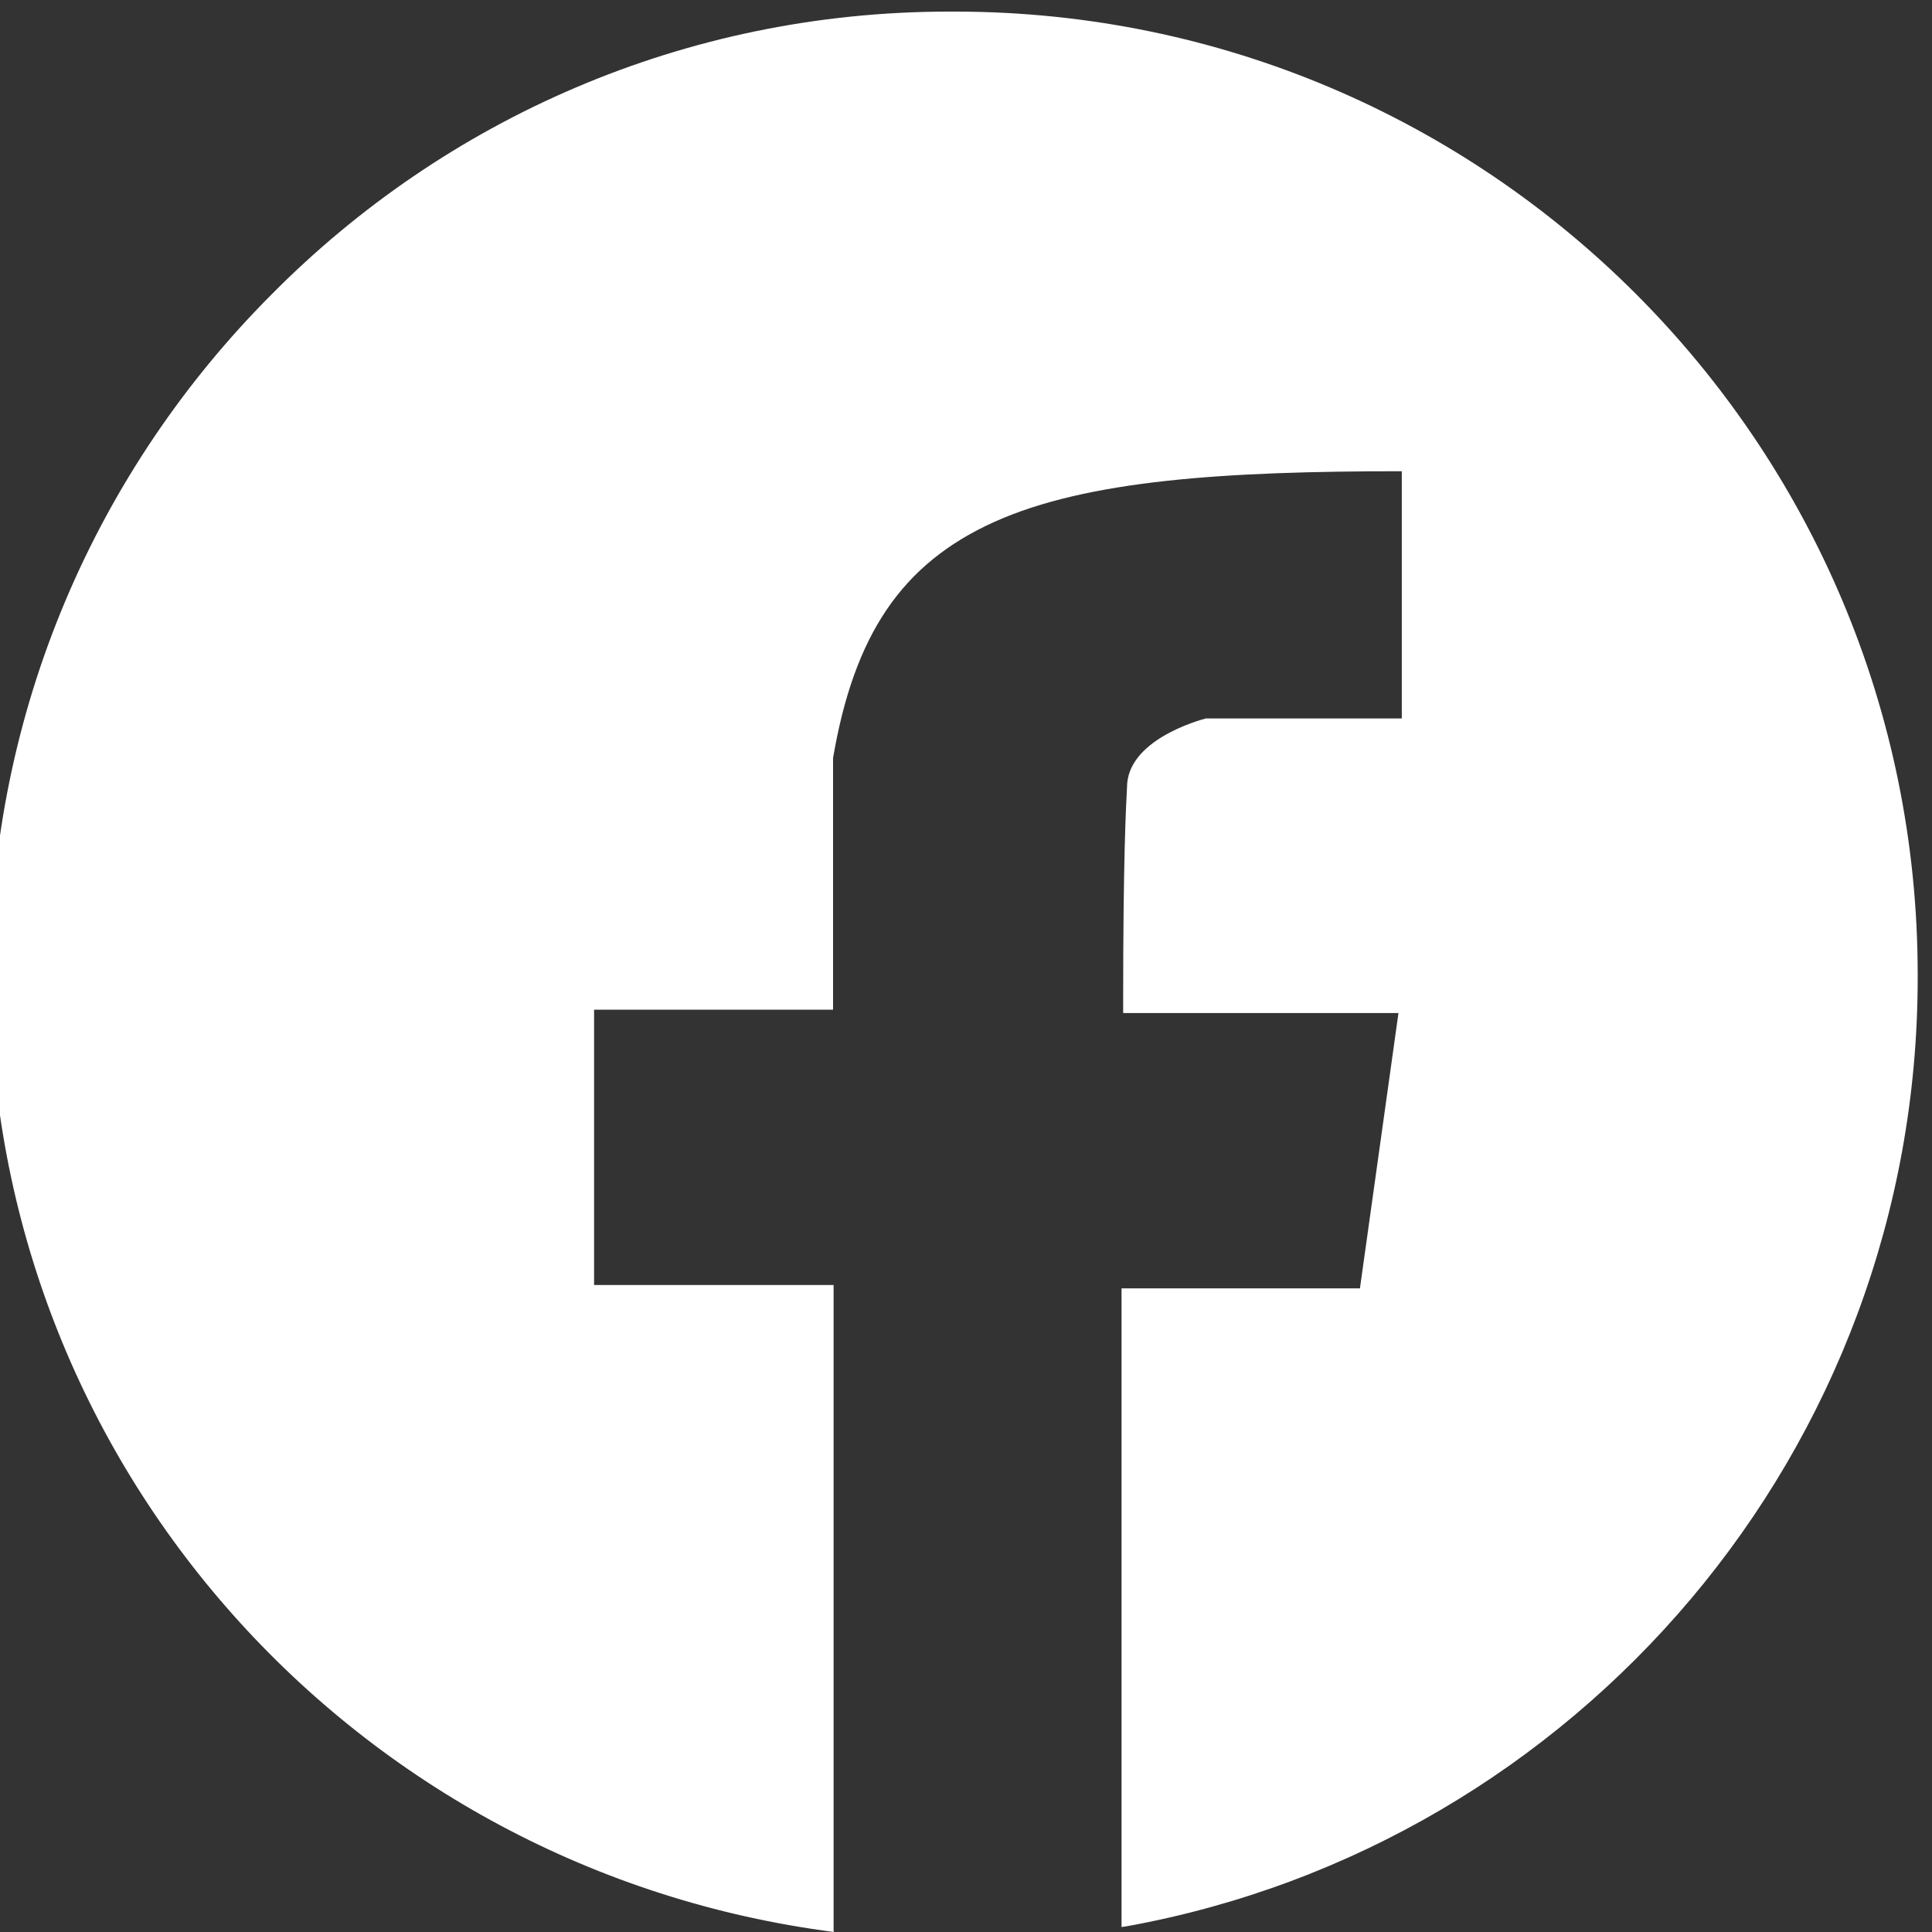 <svg xmlns:xlink="http://www.w3.org/1999/xlink" xmlns="http://www.w3.org/2000/svg" id="facebook-other" width="35"  height="35" ><rect width="100%" height="100%" fill="#333333" stroke="none"/><defs><symbol id="icon-facebook" viewBox="0 0 32 32">
            <path fill="white" d="M13.816 32v0c-7.923-1.021-13.983-7.725-13.983-15.844 0-4.407 1.785-8.397 4.672-11.286l-0 0c2.862-2.889 6.83-4.678 11.217-4.678 0.013 0 0.026 0 0.039 0h0.080c8.797 0.016 15.922 7.151 15.922 15.95 0 0.003 0 0.006 0 0.010v-0.001c0 0.013 0 0.028 0 0.043 0 7.836-5.644 14.354-13.089 15.709l-0.098 0.015v-10.579h3.949l0.638-4.56h-4.56v-0.182c0-2.353 0.046-3.237 0.064-3.557 0-0.775 1.167-1.103 1.304-1.14h3.247v-4.095c-2.936 0-5.207 0.146-6.748 0.839s-2.325 1.879-2.672 3.912v4.168h-3.958v4.56h3.967v10.706z">
            </path>
        </symbol></defs>
                  <use xlink:href="#icon-facebook"></use>
                </svg>